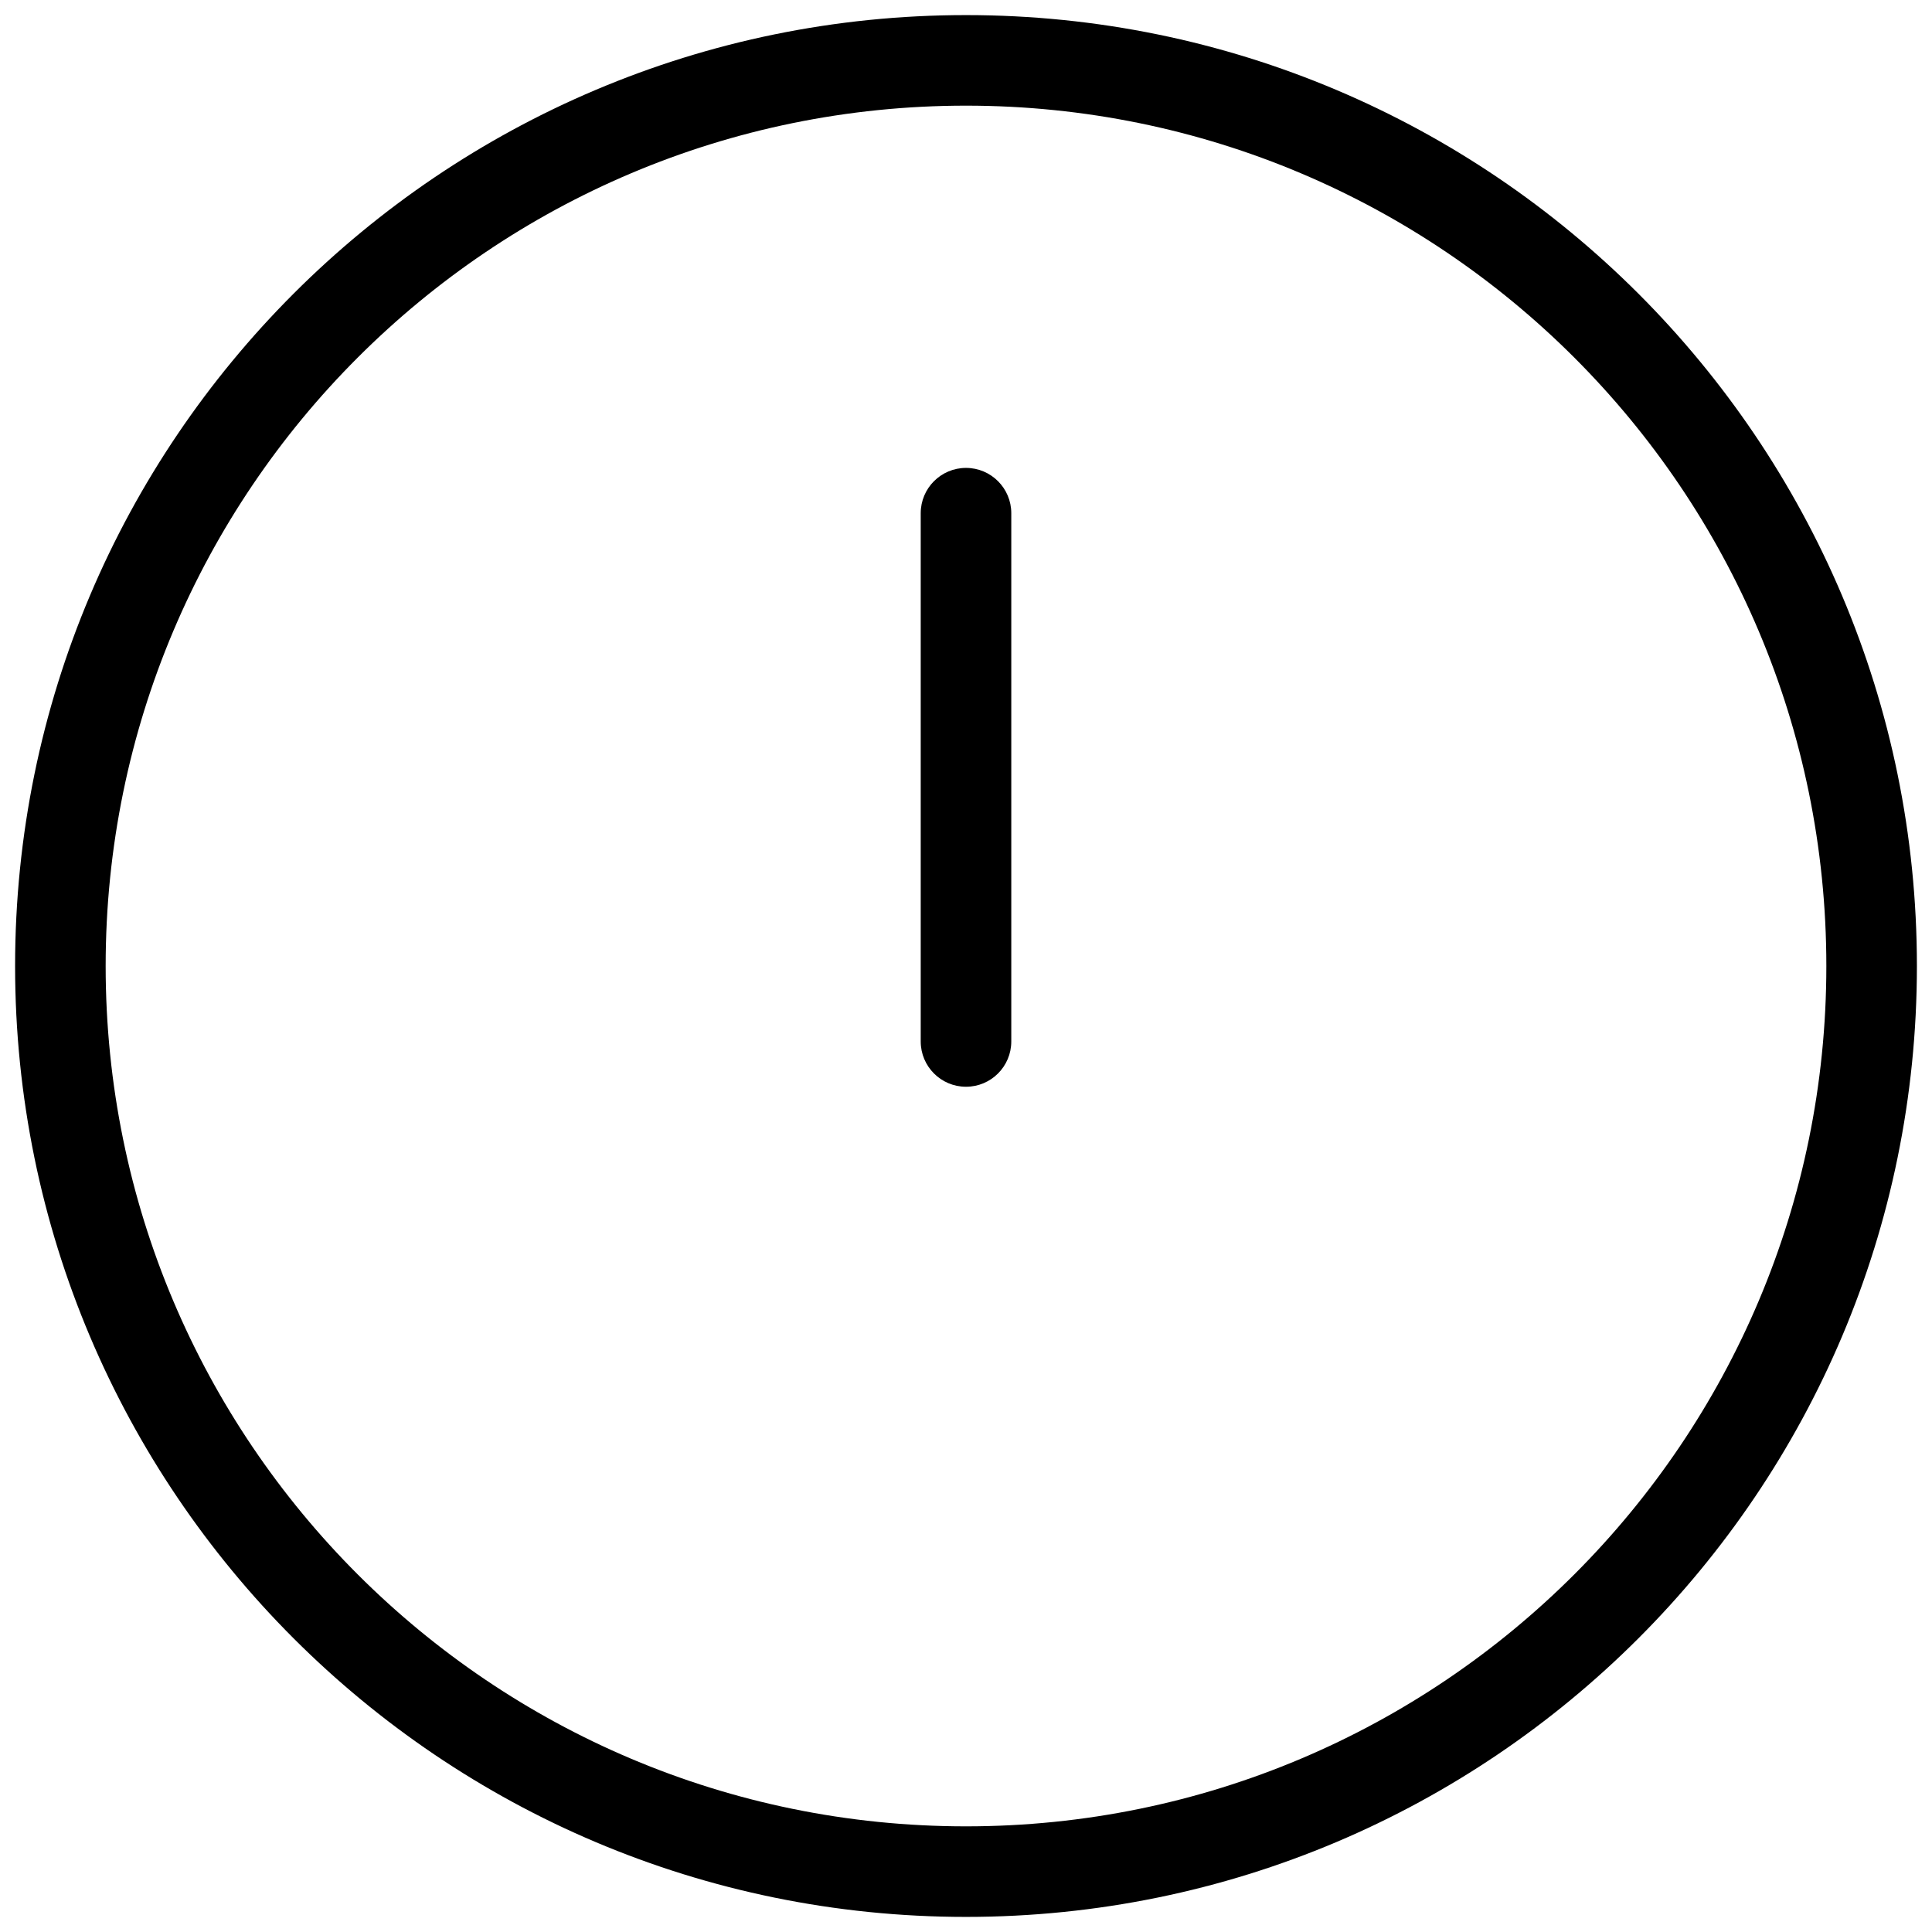 <svg width="32" height="32" viewBox="0 0 32 32" fill="none" xmlns="http://www.w3.org/2000/svg">
    <path fill-rule="evenodd" clip-rule="evenodd" d="M0.25 16C0.25 7.302 7.302 0.25 16 0.25C24.698 0.25 31.75 7.302 31.75 16C31.75 24.698 24.698 31.75 16 31.75C7.302 31.75 0.25 24.698 0.25 16ZM16 1.75C8.13 1.75 1.75 8.13 1.75 16C1.75 23.87 8.13 30.25 16 30.25C23.87 30.25 30.25 23.87 30.25 16C30.25 8.13 23.87 1.75 16 1.75ZM16 7.75C16.414 7.75 16.75 8.086 16.75 8.5V17.25C16.75 17.664 16.414 18 16 18C15.586 18 15.25 17.664 15.25 17.25V8.5C15.25 8.086 15.586 7.75 16 7.75Z" fill="black"/>
</svg>
